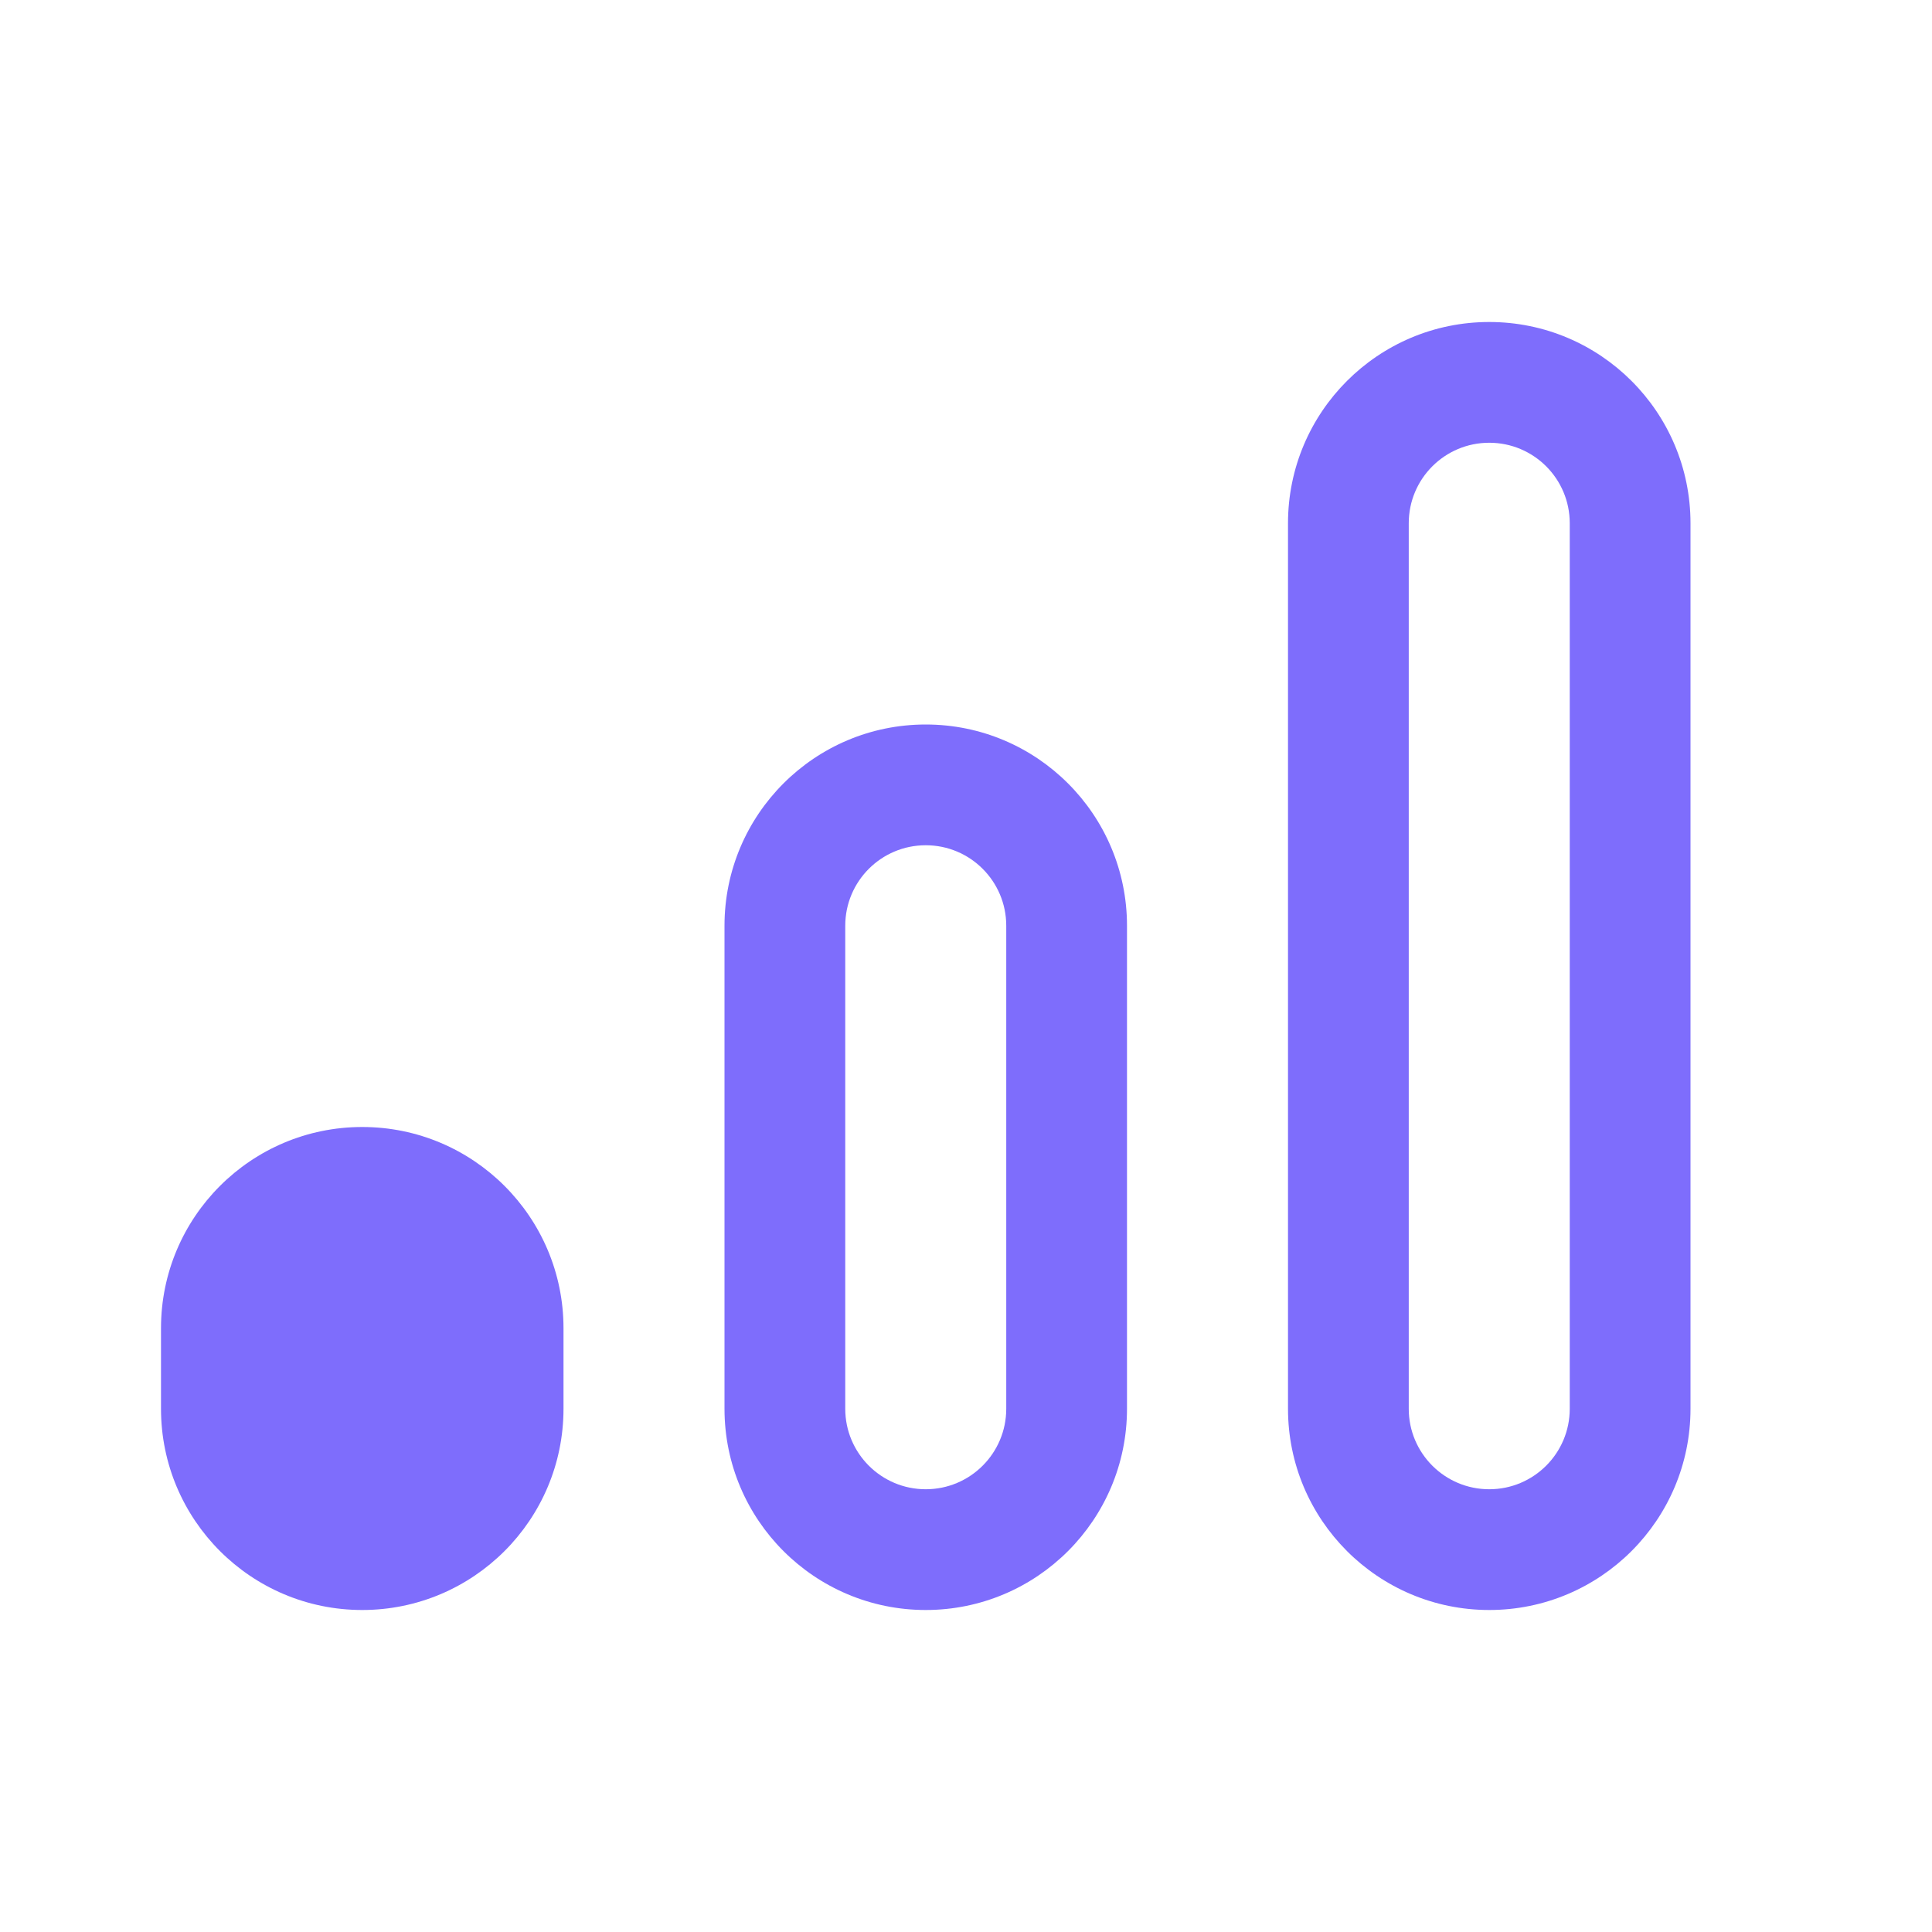<svg width="48" height="48" viewBox="0 0 48 48" fill="none" xmlns="http://www.w3.org/2000/svg">
<path d="M37 11C38.105 11 39 11.895 39 13V35C39 36.105 38.105 37 37 37C35.895 37 35 36.105 35 35V13C35 11.895 35.895 11 37 11ZM23 21C24.105 21 25 21.895 25 23V35C25 36.105 24.105 37 23 37C21.895 37 21 36.105 21 35V23C21 21.895 21.895 21 23 21ZM42 13C42 10.239 39.761 8 37 8C34.239 8 32 10.239 32 13V35C32 37.761 34.239 40 37 40C39.761 40 42 37.761 42 35V13ZM28 23C28 20.239 25.761 18 23 18C20.239 18 18 20.239 18 23V35C18 37.761 20.239 40 23 40C25.761 40 28 37.761 28 35V23ZM14 33C14 30.239 11.761 28 9 28C6.239 28 4 30.239 4 33V35C4 37.761 6.239 40 9 40C11.761 40 14 37.761 14 35V33Z" fill="#7E6DFC"/>
</svg>
